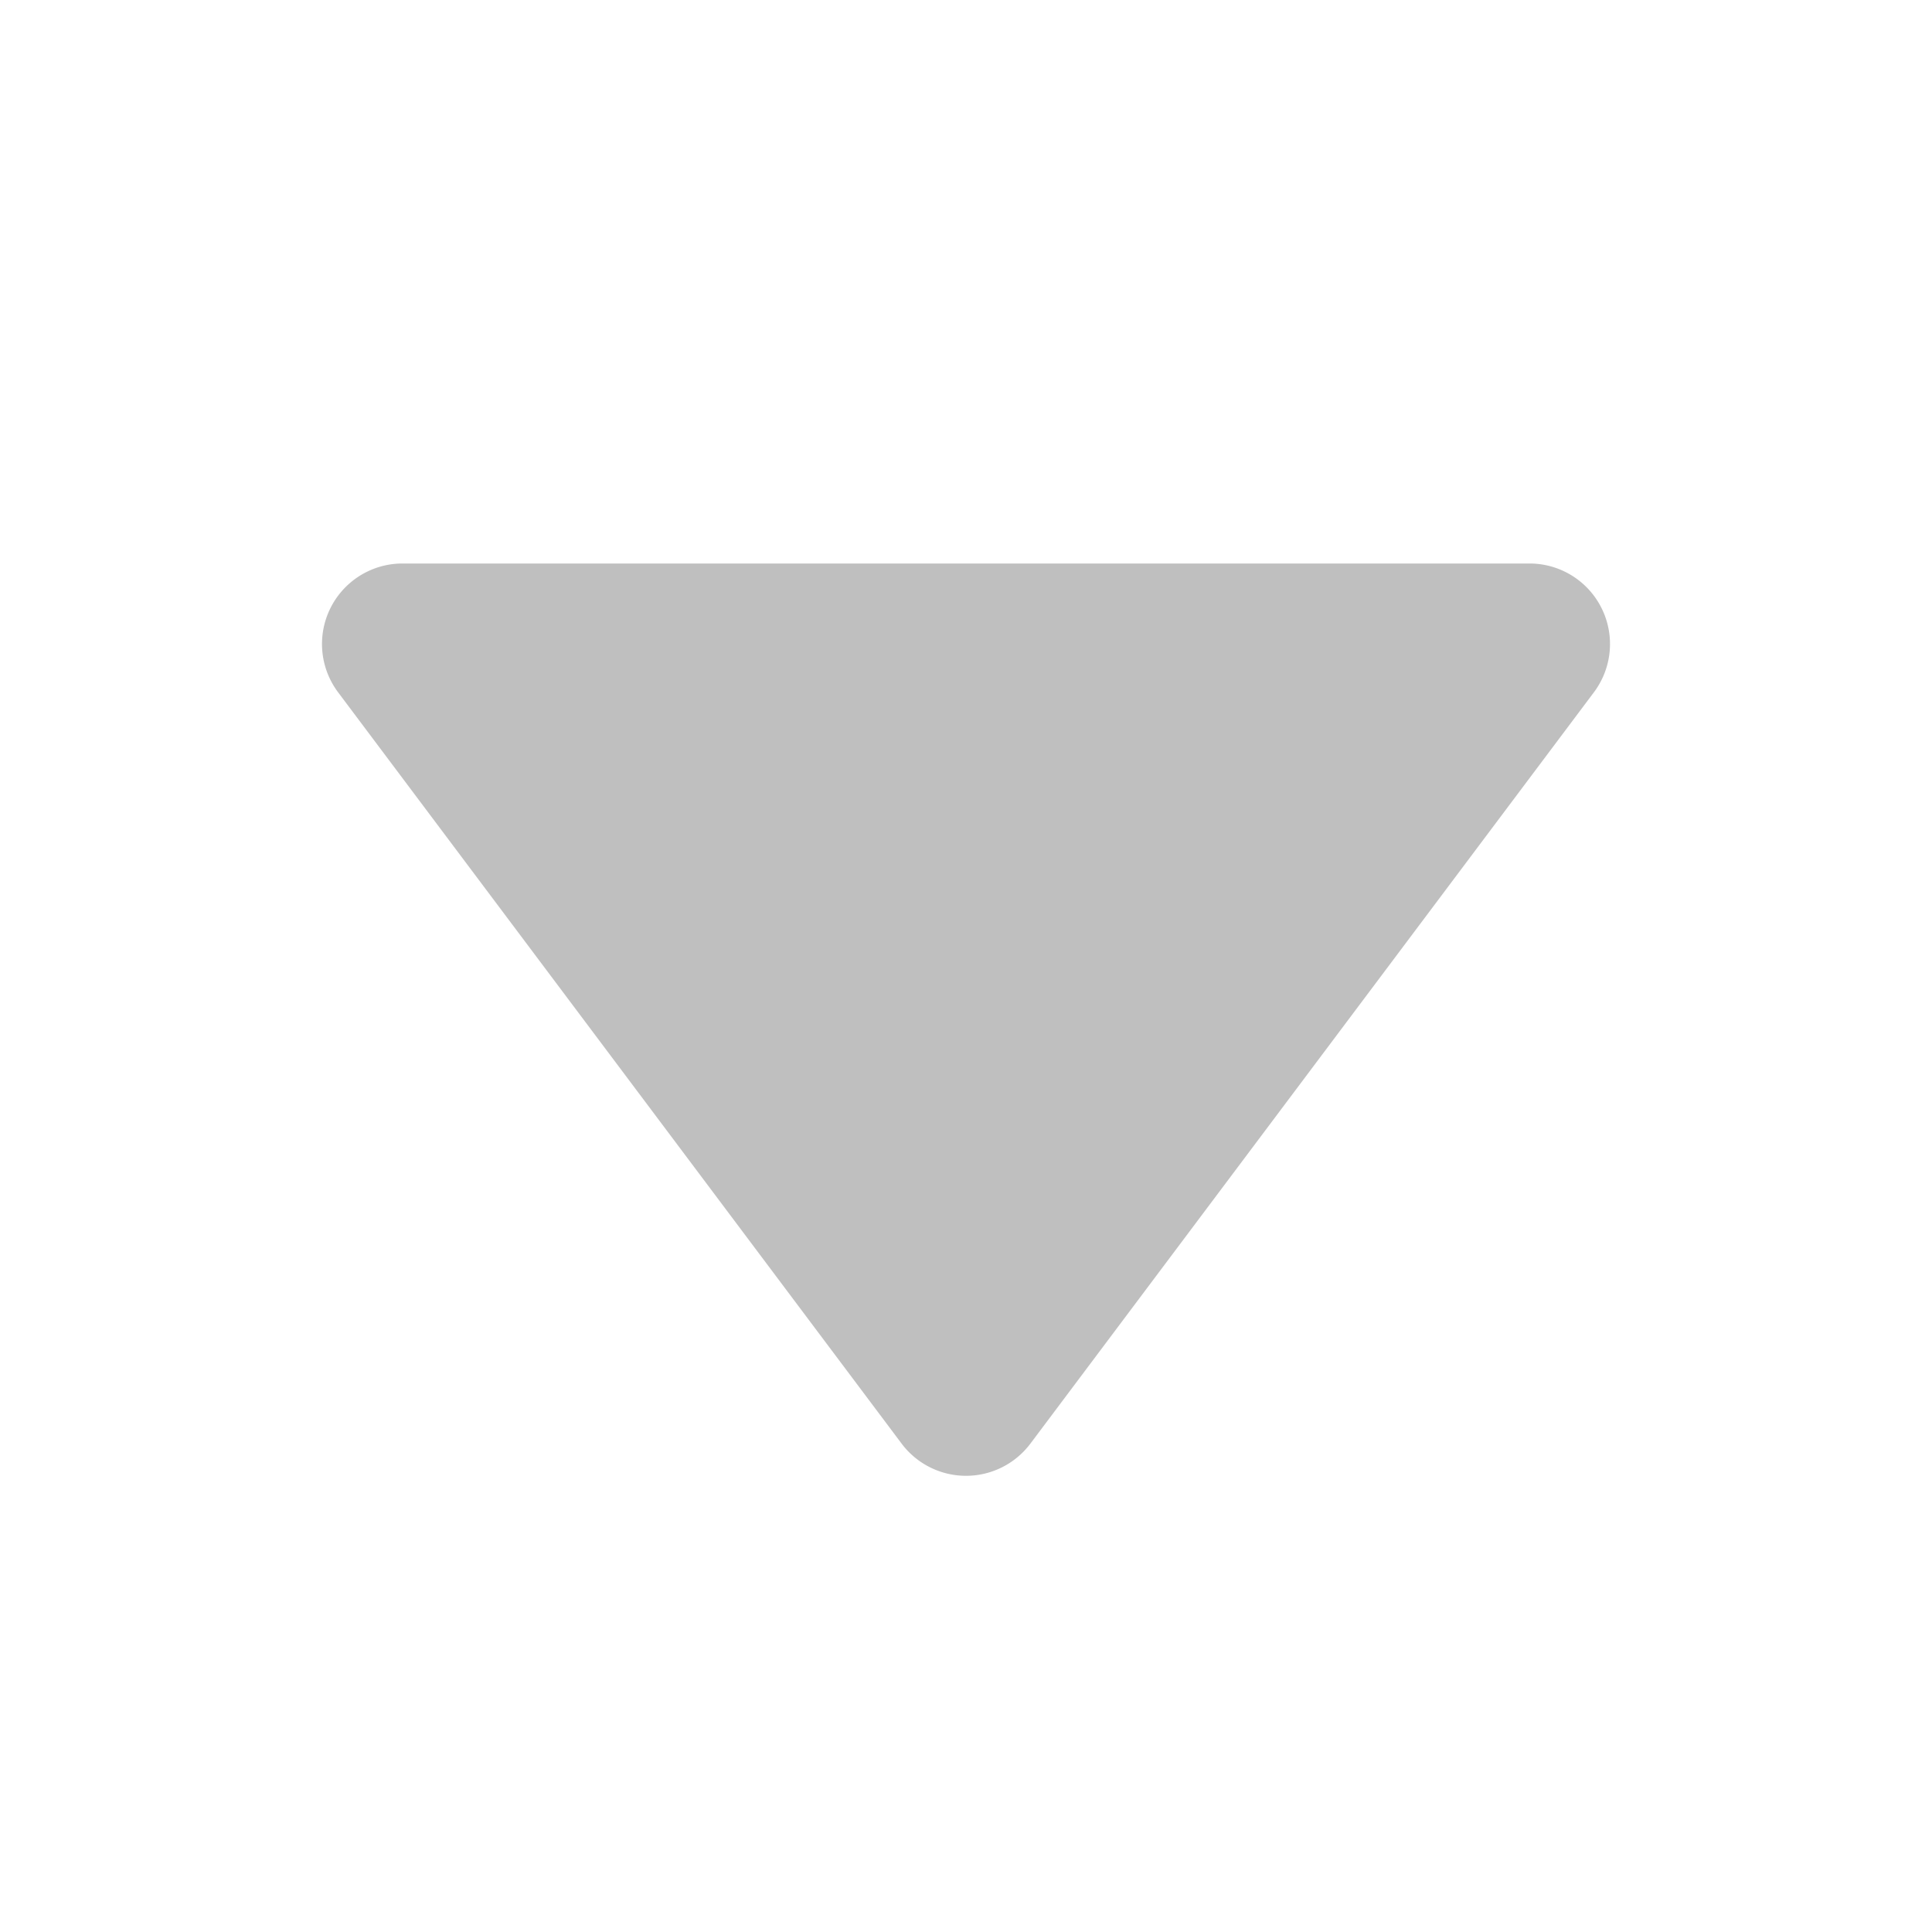 <svg t="1718353127994" class="icon" viewBox="0 0 1024 1024" version="1.1" xmlns="http://www.w3.org/2000/svg" p-id="8707" width="200" height="200"><path d="M179.2 366.933l298.667 398.208a42.667 42.667 0 0 0 68.267 0l298.667-398.208A42.667 42.667 0 0 0 810.667 298.667H213.333a42.667 42.667 0 0 0-34.133 68.267z" fill="#bfbfbf" p-id="8708"></path></svg>